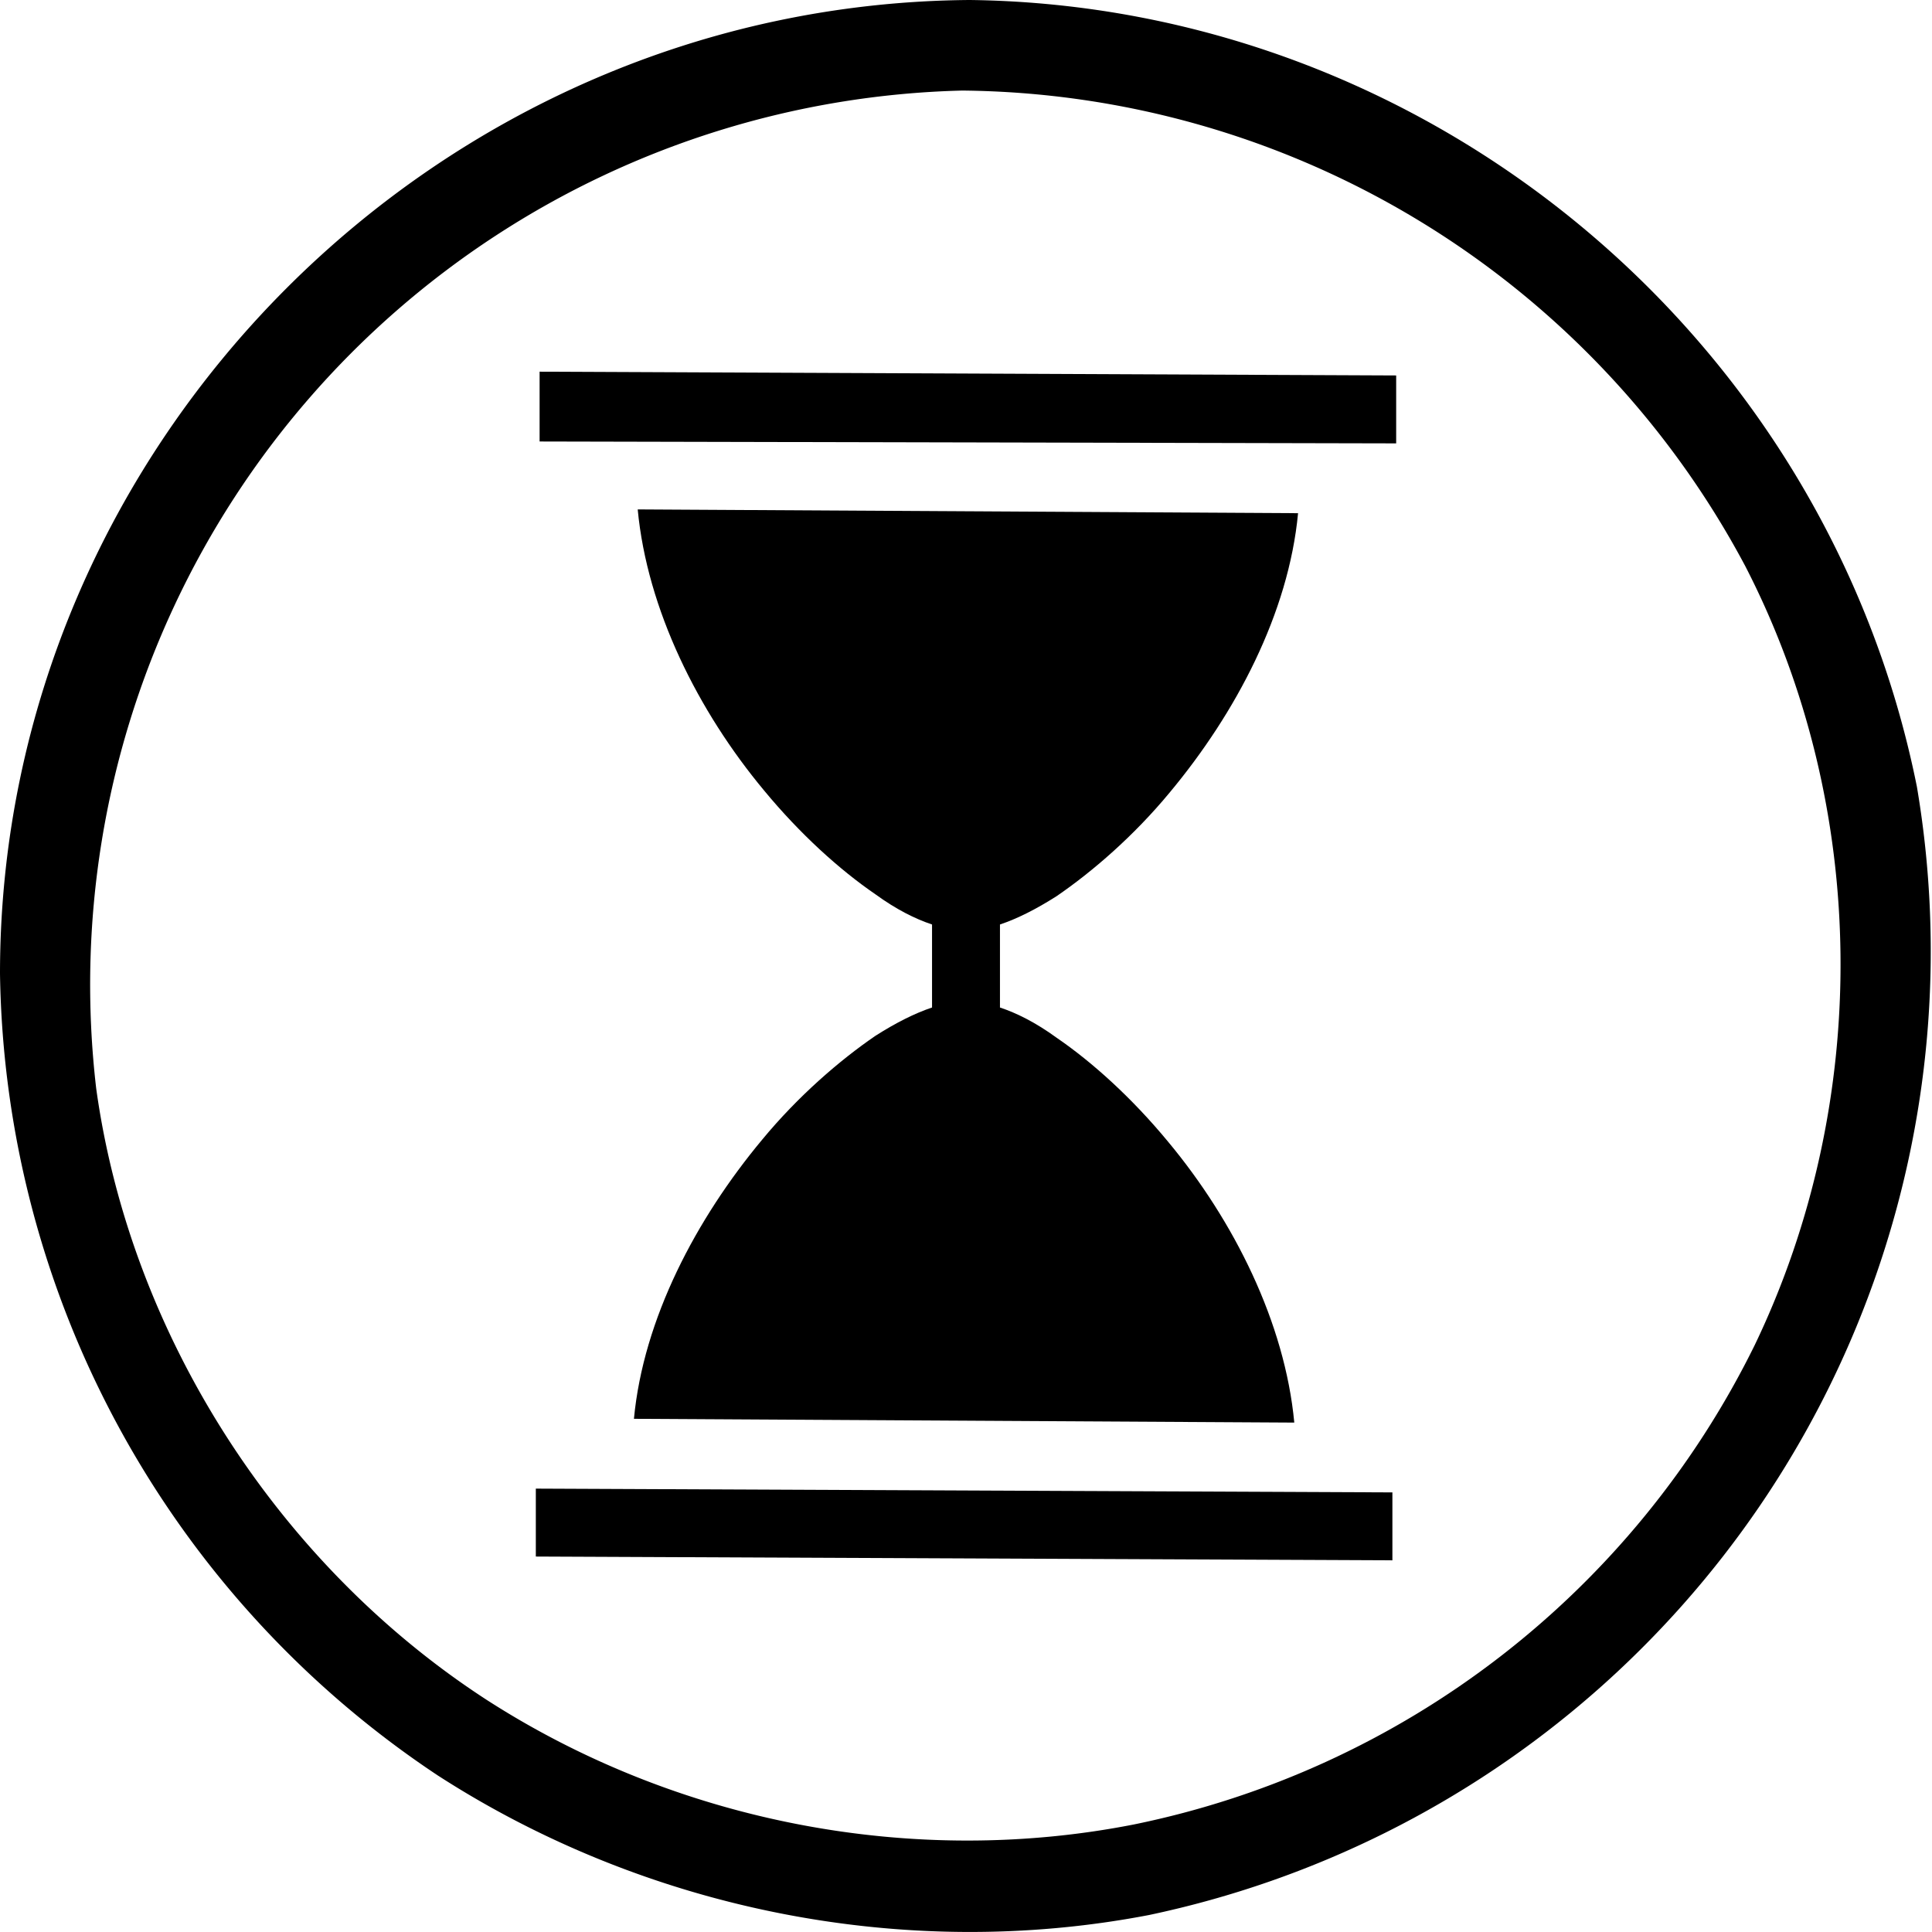 <svg xmlns="http://www.w3.org/2000/svg" fill-rule="evenodd" stroke-linejoin="round" stroke-miterlimit="1" clip-rule="evenodd" viewBox="0 0 1024 1024">
  <path d="M514 0c243 3 454 178 502 417a522 522 0 0 1-407 598c-130 25-267-3-377-74A519 519 0 0 1 0 516C0 235 232 2 514 0Zm-4 48A474 474 0 0 0 51 577c18 130 96 252 207 324 101 65 226 89 343 66a472 472 0 0 0 329-254c62-129 61-285-5-413A475 475 0 0 0 510 48Z"/>
  <path d="M286 197v37l454 1v-36l-454-2Zm52 73c5 53 32 107 67 149 19 23 40 42 59 55 11 8 21 13 30 16v44c-9 3-19 8-30 15-19 13-41 32-60 55-35 42-63 95-68 148l350 2c-5-53-32-107-67-149-19-23-40-42-59-55-11-8-21-13-30-16v-44c9-3 19-8 30-15 19-13 41-32 60-55 35-42 63-95 68-148l-350-2Zm-54 519v36l454 2v-36l-454-2Z" style="fill-rule:nonzero"/>
</svg>